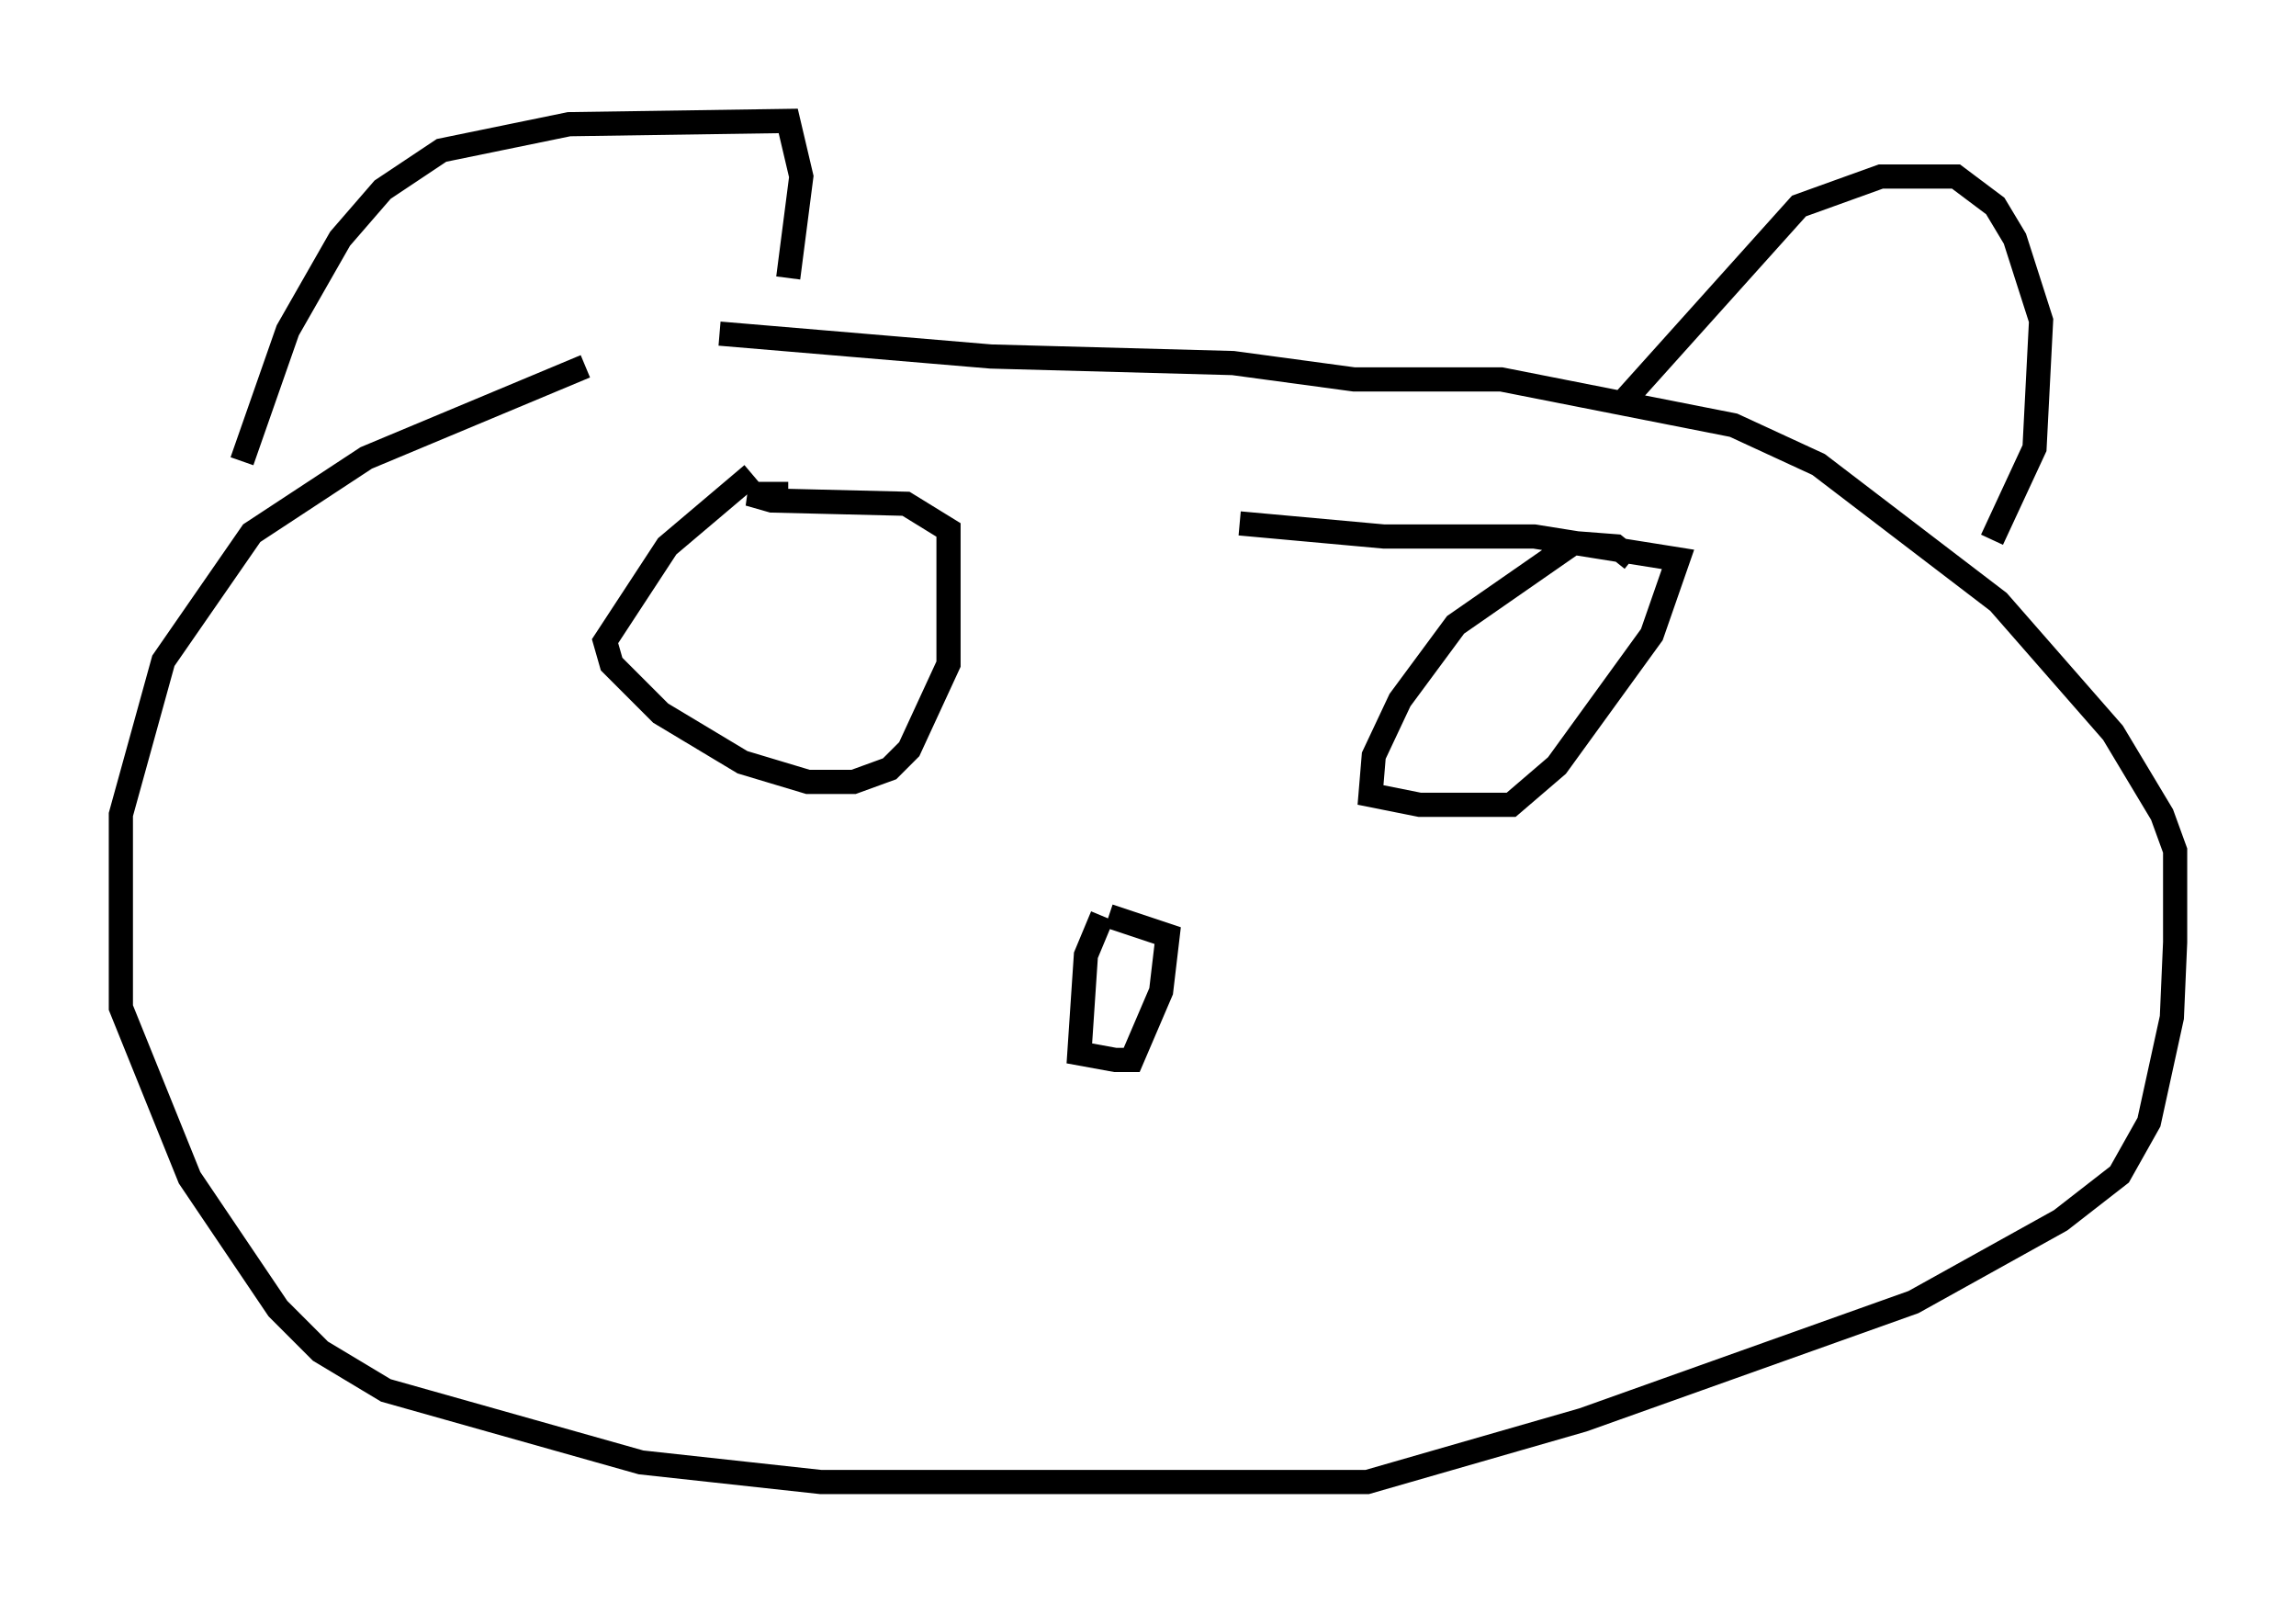 <?xml version="1.0" encoding="utf-8" ?>
<svg baseProfile="full" height="66.292" version="1.1" width="94.979" xmlns="http://www.w3.org/2000/svg" xmlns:ev="http://www.w3.org/2001/xml-events" xmlns:xlink="http://www.w3.org/1999/xlink"><defs /><rect fill="white" height="66.292" width="94.979" x="0" y="0" /><path d="M31.116, 15.149 m-6.901, 0.0 l-9.066, 3.789 -4.736, 3.112 l-3.654, 5.277 -1.759, 6.36 l0.0, 7.984 2.842, 7.036 l3.654, 5.413 1.759, 1.759 l2.706, 1.624 10.555, 2.977 l7.442, 0.812 22.598, 0.0 l8.931, -2.571 13.667, -4.871 l6.089, -3.383 2.436, -1.894 l1.218, -2.165 0.947, -4.33 l0.135, -3.112 0.0, -3.789 l-0.541, -1.488 -2.03, -3.383 l-4.736, -5.413 -7.442, -5.683 l-3.518, -1.624 -9.607, -1.894 l-6.089, 0.0 -5.007, -0.677 l-10.013, -0.271 -11.231, -0.947 m1.353, 5.819 l-3.518, 2.977 -2.571, 3.924 l0.271, 0.947 2.03, 2.03 l3.383, 2.03 2.706, 0.812 l1.894, 0.0 1.488, -0.541 l0.812, -0.812 1.624, -3.518 l0.0, -5.548 -1.759, -1.083 l-5.548, -0.135 -0.947, -0.271 l1.624, 0.0 m34.912, 2.706 l-0.677, -0.541 -1.759, -0.135 l-4.871, 3.383 -2.3, 3.112 l-1.083, 2.3 -0.135, 1.624 l2.03, 0.406 3.789, 0.0 l1.894, -1.624 3.924, -5.413 l1.083, -3.112 -5.954, -0.947 l-6.225, 0.0 -5.954, -0.541 m-41.272, -2.571 l1.894, -5.413 2.165, -3.789 l1.759, -2.03 2.436, -1.624 l5.277, -1.083 9.066, -0.135 l0.541, 2.3 -0.541, 4.195 m34.641, 5.007 l7.172, -7.984 3.383, -1.218 l3.112, 0.0 1.624, 1.218 l0.812, 1.353 1.083, 3.383 l-0.271, 5.277 -1.759, 3.789 m-36.806, 15.561 l-0.677, 1.624 -0.271, 4.059 l1.488, 0.271 0.677, 0.0 l1.218, -2.842 0.271, -2.3 l-2.436, -0.812 " fill="none" stroke="black" stroke-width="1" /></svg>